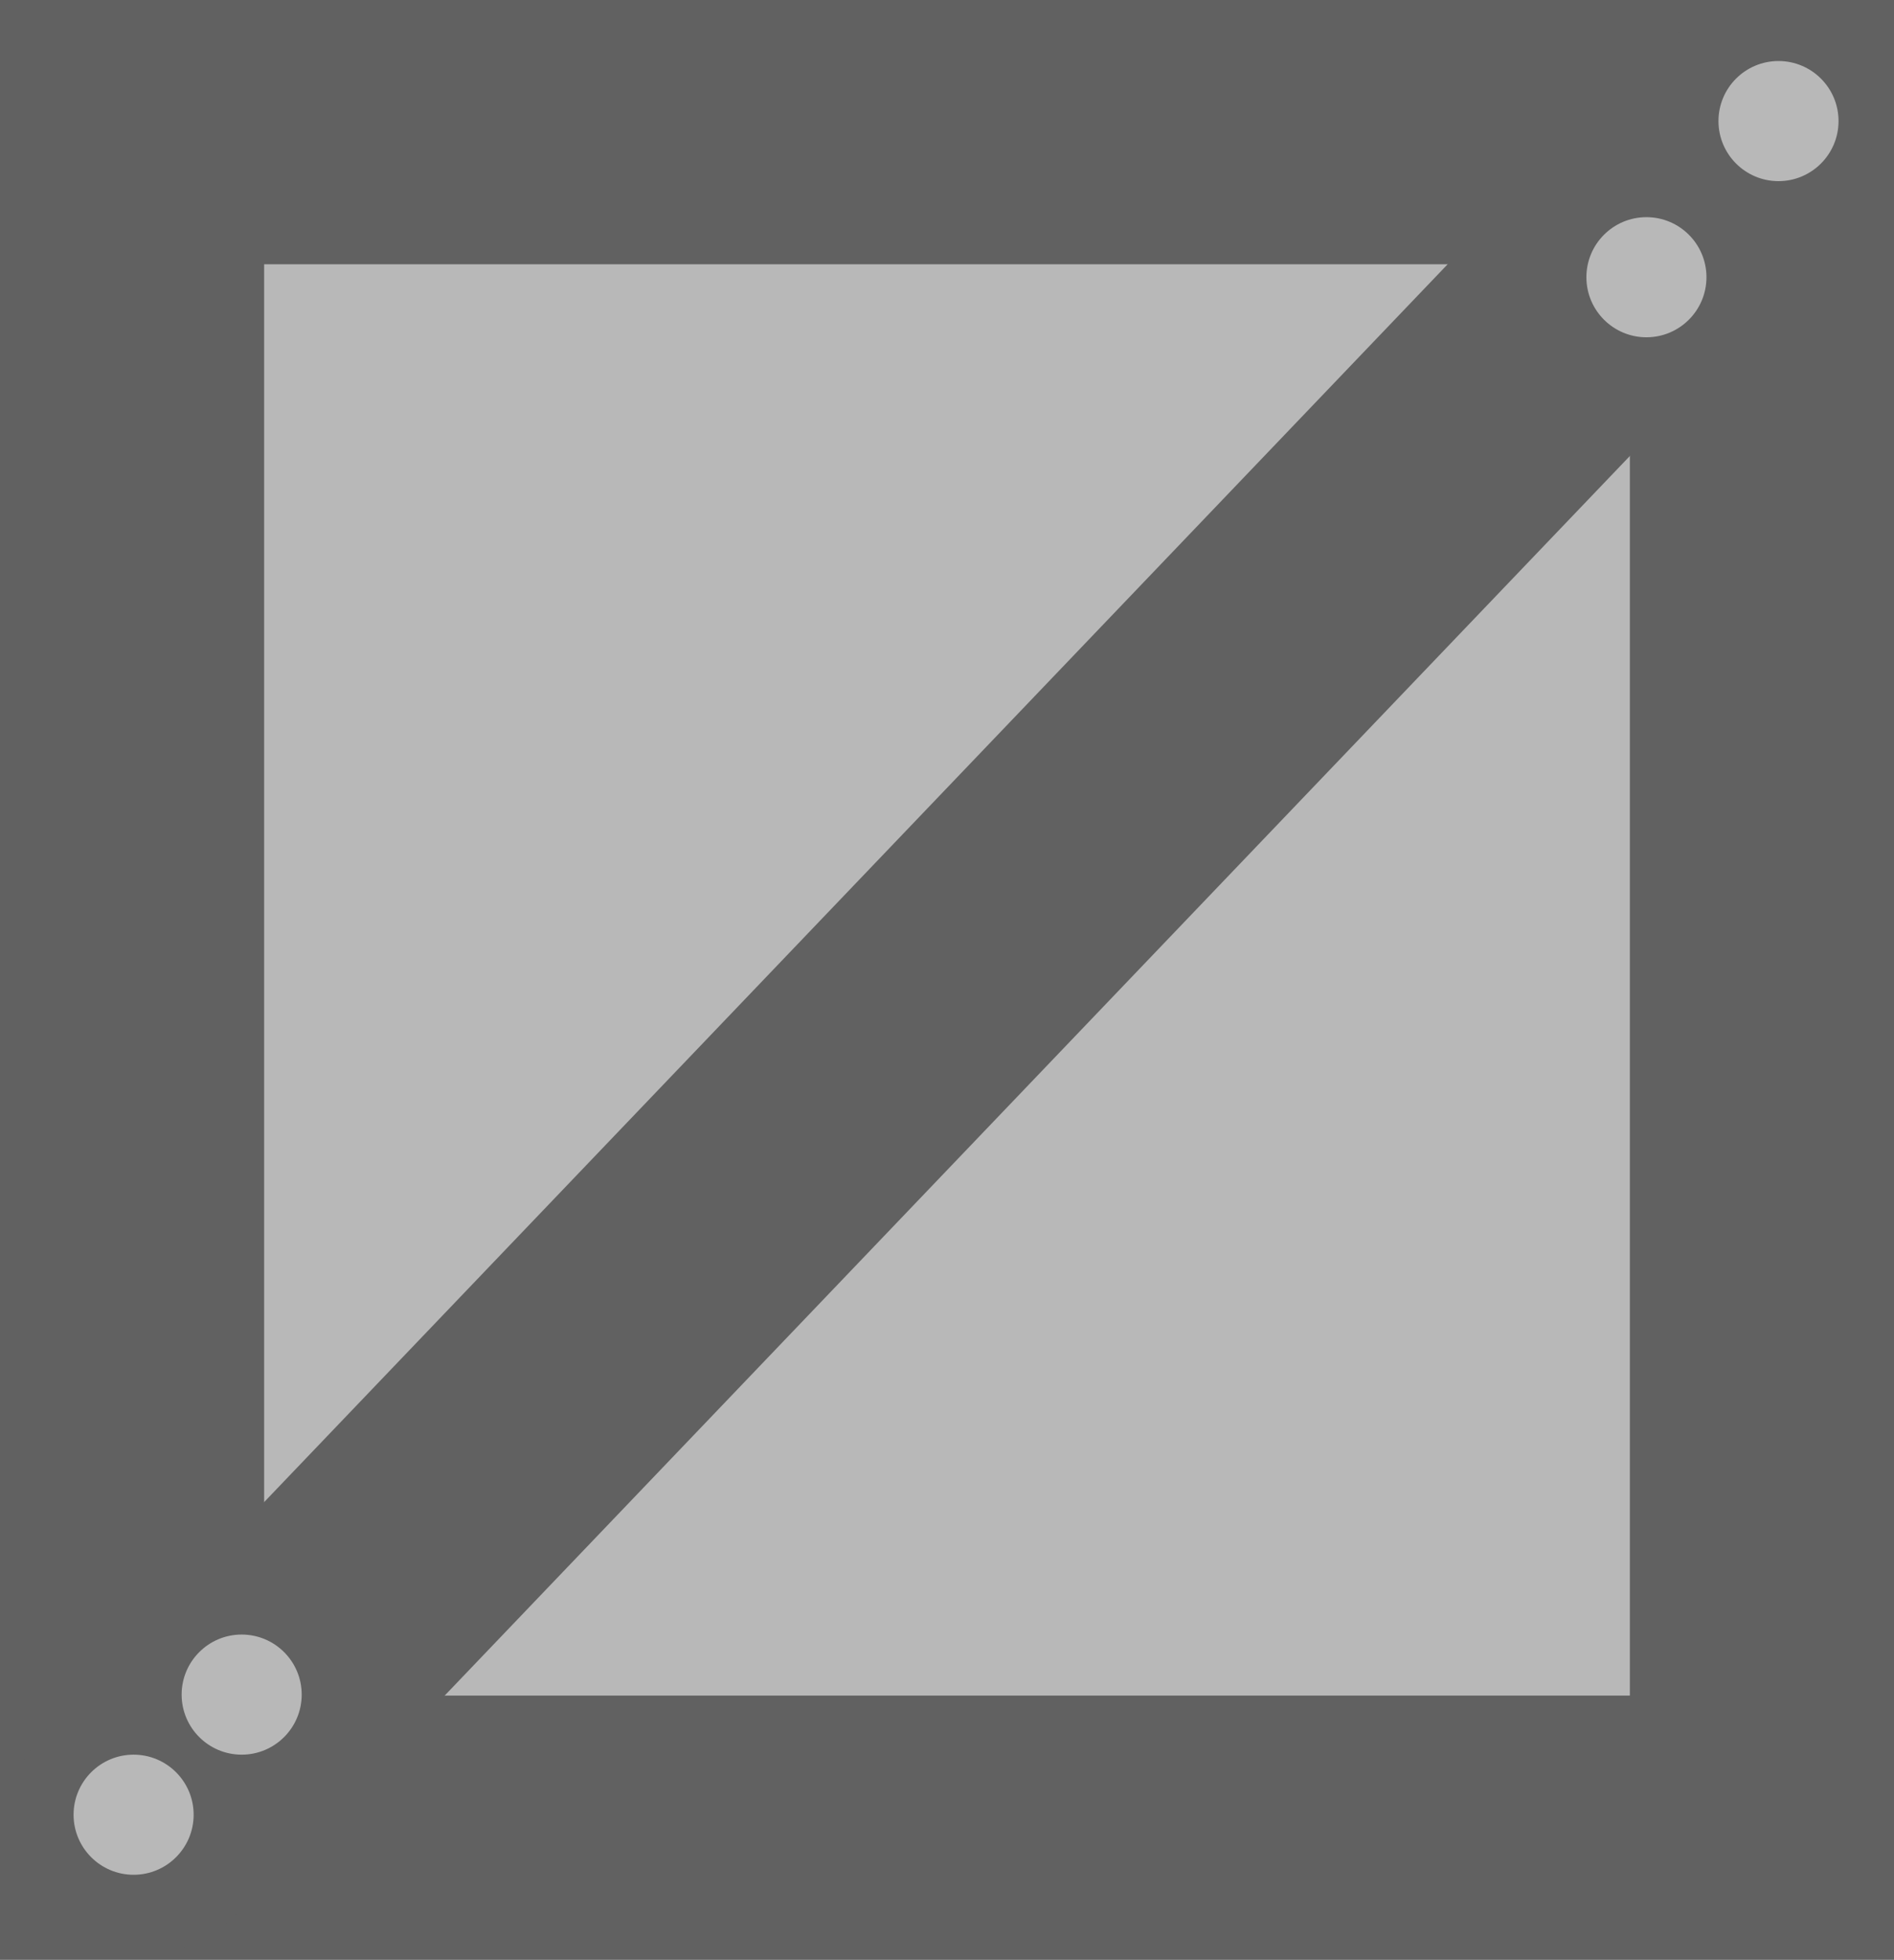 <svg version="1.1" xmlns="http://www.w3.org/2000/svg" xmlns:xlink="http://www.w3.org/1999/xlink" width="39.437" height="40.79" viewBox="0,0,39.437,40.79"><g transform="translate(-220.281,-159.605)"><g data-paper-data="{&quot;isPaintingLayer&quot;:true}" fill-rule="nonzero" stroke-linejoin="miter" stroke-miterlimit="10" stroke-dasharray="" stroke-dashoffset="0" style="mix-blend-mode: normal"><path d="M223.031,197.645v-35.29h33.937v35.29z" fill="#b8b8b8" stroke="#616161" stroke-width="5.5" stroke-linecap="butt"/><path d="M223.226,197.518l33.282,-34.795" fill="none" stroke="#616161" stroke-width="5.5" stroke-linecap="round"/><path d="M225.313,196.125c-0.69,0 -1.25,-0.56 -1.25,-1.25c0,-0.69 0.56,-1.25 1.25,-1.25c0.69,0 1.25,0.56 1.25,1.25c0,0.69 -0.56,1.25 -1.25,1.25z" data-paper-data="{&quot;index&quot;:null}" fill="#b8b8b8" stroke="none" stroke-width="0.5" stroke-linecap="butt"/><path d="M223.063,198.625c-0.69,0 -1.25,-0.56 -1.25,-1.25c0,-0.69 0.56,-1.25 1.25,-1.25c0.69,0 1.25,0.56 1.25,1.25c0,0.69 -0.56,1.25 -1.25,1.25z" data-paper-data="{&quot;index&quot;:null}" fill="#b8b8b8" stroke="none" stroke-width="0.5" stroke-linecap="butt"/><path d="M257.313,163.375c-0.69,0 -1.25,-0.56 -1.25,-1.25c0,-0.69 0.56,-1.25 1.25,-1.25c0.69,0 1.25,0.56 1.25,1.25c0,0.69 -0.56,1.25 -1.25,1.25z" data-paper-data="{&quot;index&quot;:null}" fill="#b8b8b8" stroke="none" stroke-width="0.5" stroke-linecap="butt"/><path d="M254.563,166.625c-0.69,0 -1.25,-0.56 -1.25,-1.25c0,-0.69 0.56,-1.25 1.25,-1.25c0.69,0 1.25,0.56 1.25,1.25c0,0.69 -0.56,1.25 -1.25,1.25z" data-paper-data="{&quot;index&quot;:null}" fill="#b8b8b8" stroke="none" stroke-width="0.5" stroke-linecap="butt"/></g></g></svg>